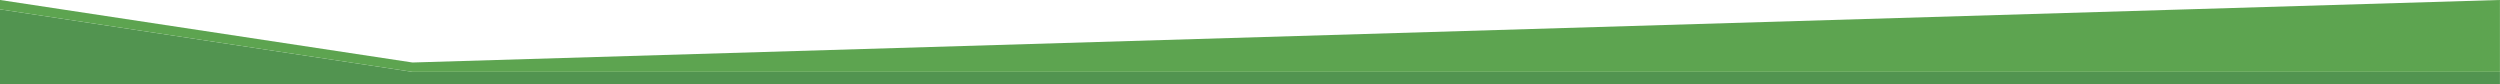<?xml version="1.0" encoding="UTF-8" standalone="no"?>
<svg
   width="1600"
   height="54"
   viewBox="0 0 1600 54"
   version="1.1"
   xml:space="preserve"
   style="clip-rule:evenodd;fill-rule:evenodd;stroke-linejoin:round;stroke-miterlimit:2"
   id="svg2"
   sodipodi:docname="divider-bottom.inkscape.svg"
   inkscape:version="1.3 (0e150ed, 2023-07-21)"
   xmlns:inkscape="http://www.inkscape.org/namespaces/inkscape"
   xmlns:sodipodi="http://sodipodi.sourceforge.net/DTD/sodipodi-0.dtd"
   xmlns="http://www.w3.org/2000/svg"
   xmlns:svg="http://www.w3.org/2000/svg"><defs
   id="defs2" /><sodipodi:namedview
   id="namedview2"
   pagecolor="#ffffff"
   bordercolor="#000000"
   borderopacity="0.25"
   inkscape:showpageshadow="2"
   inkscape:pageopacity="0.0"
   inkscape:pagecheckerboard="0"
   inkscape:deskcolor="#d1d1d1"
   inkscape:zoom="1"
   inkscape:cx="392.5"
   inkscape:cy="-84.5"
   inkscape:window-width="1712"
   inkscape:window-height="892"
   inkscape:window-x="0"
   inkscape:window-y="39"
   inkscape:window-maximized="0"
   inkscape:current-layer="svg2" />&#10;    <g
   transform="matrix(2.285,0,0,-0.924,0,46)"
   id="g1"
   style="fill:#529450;fill-opacity:1">&#10;        <path
   d="M 115.533,0 0,43.307 V -8.662 H 700.2 L 700.202,0 Z"
   id="path1"
   style="fill:#529450;fill-opacity:1"
   sodipodi:nodetypes="cccccc" />&#10;    </g>&#10;    <g
   transform="matrix(2.285,0,0,-0.924,0,46)"
   id="g2"
   style="fill:#5da450;fill-opacity:1">&#10;        <path
   d="M 700.202,49.803 115.533,6.496 0,49.803 V 43.307 L 115.533,0 h 584.669 z"
   id="path2"
   style="fill:#5da450;fill-opacity:1" />&#10;    </g>&#10;</svg>
